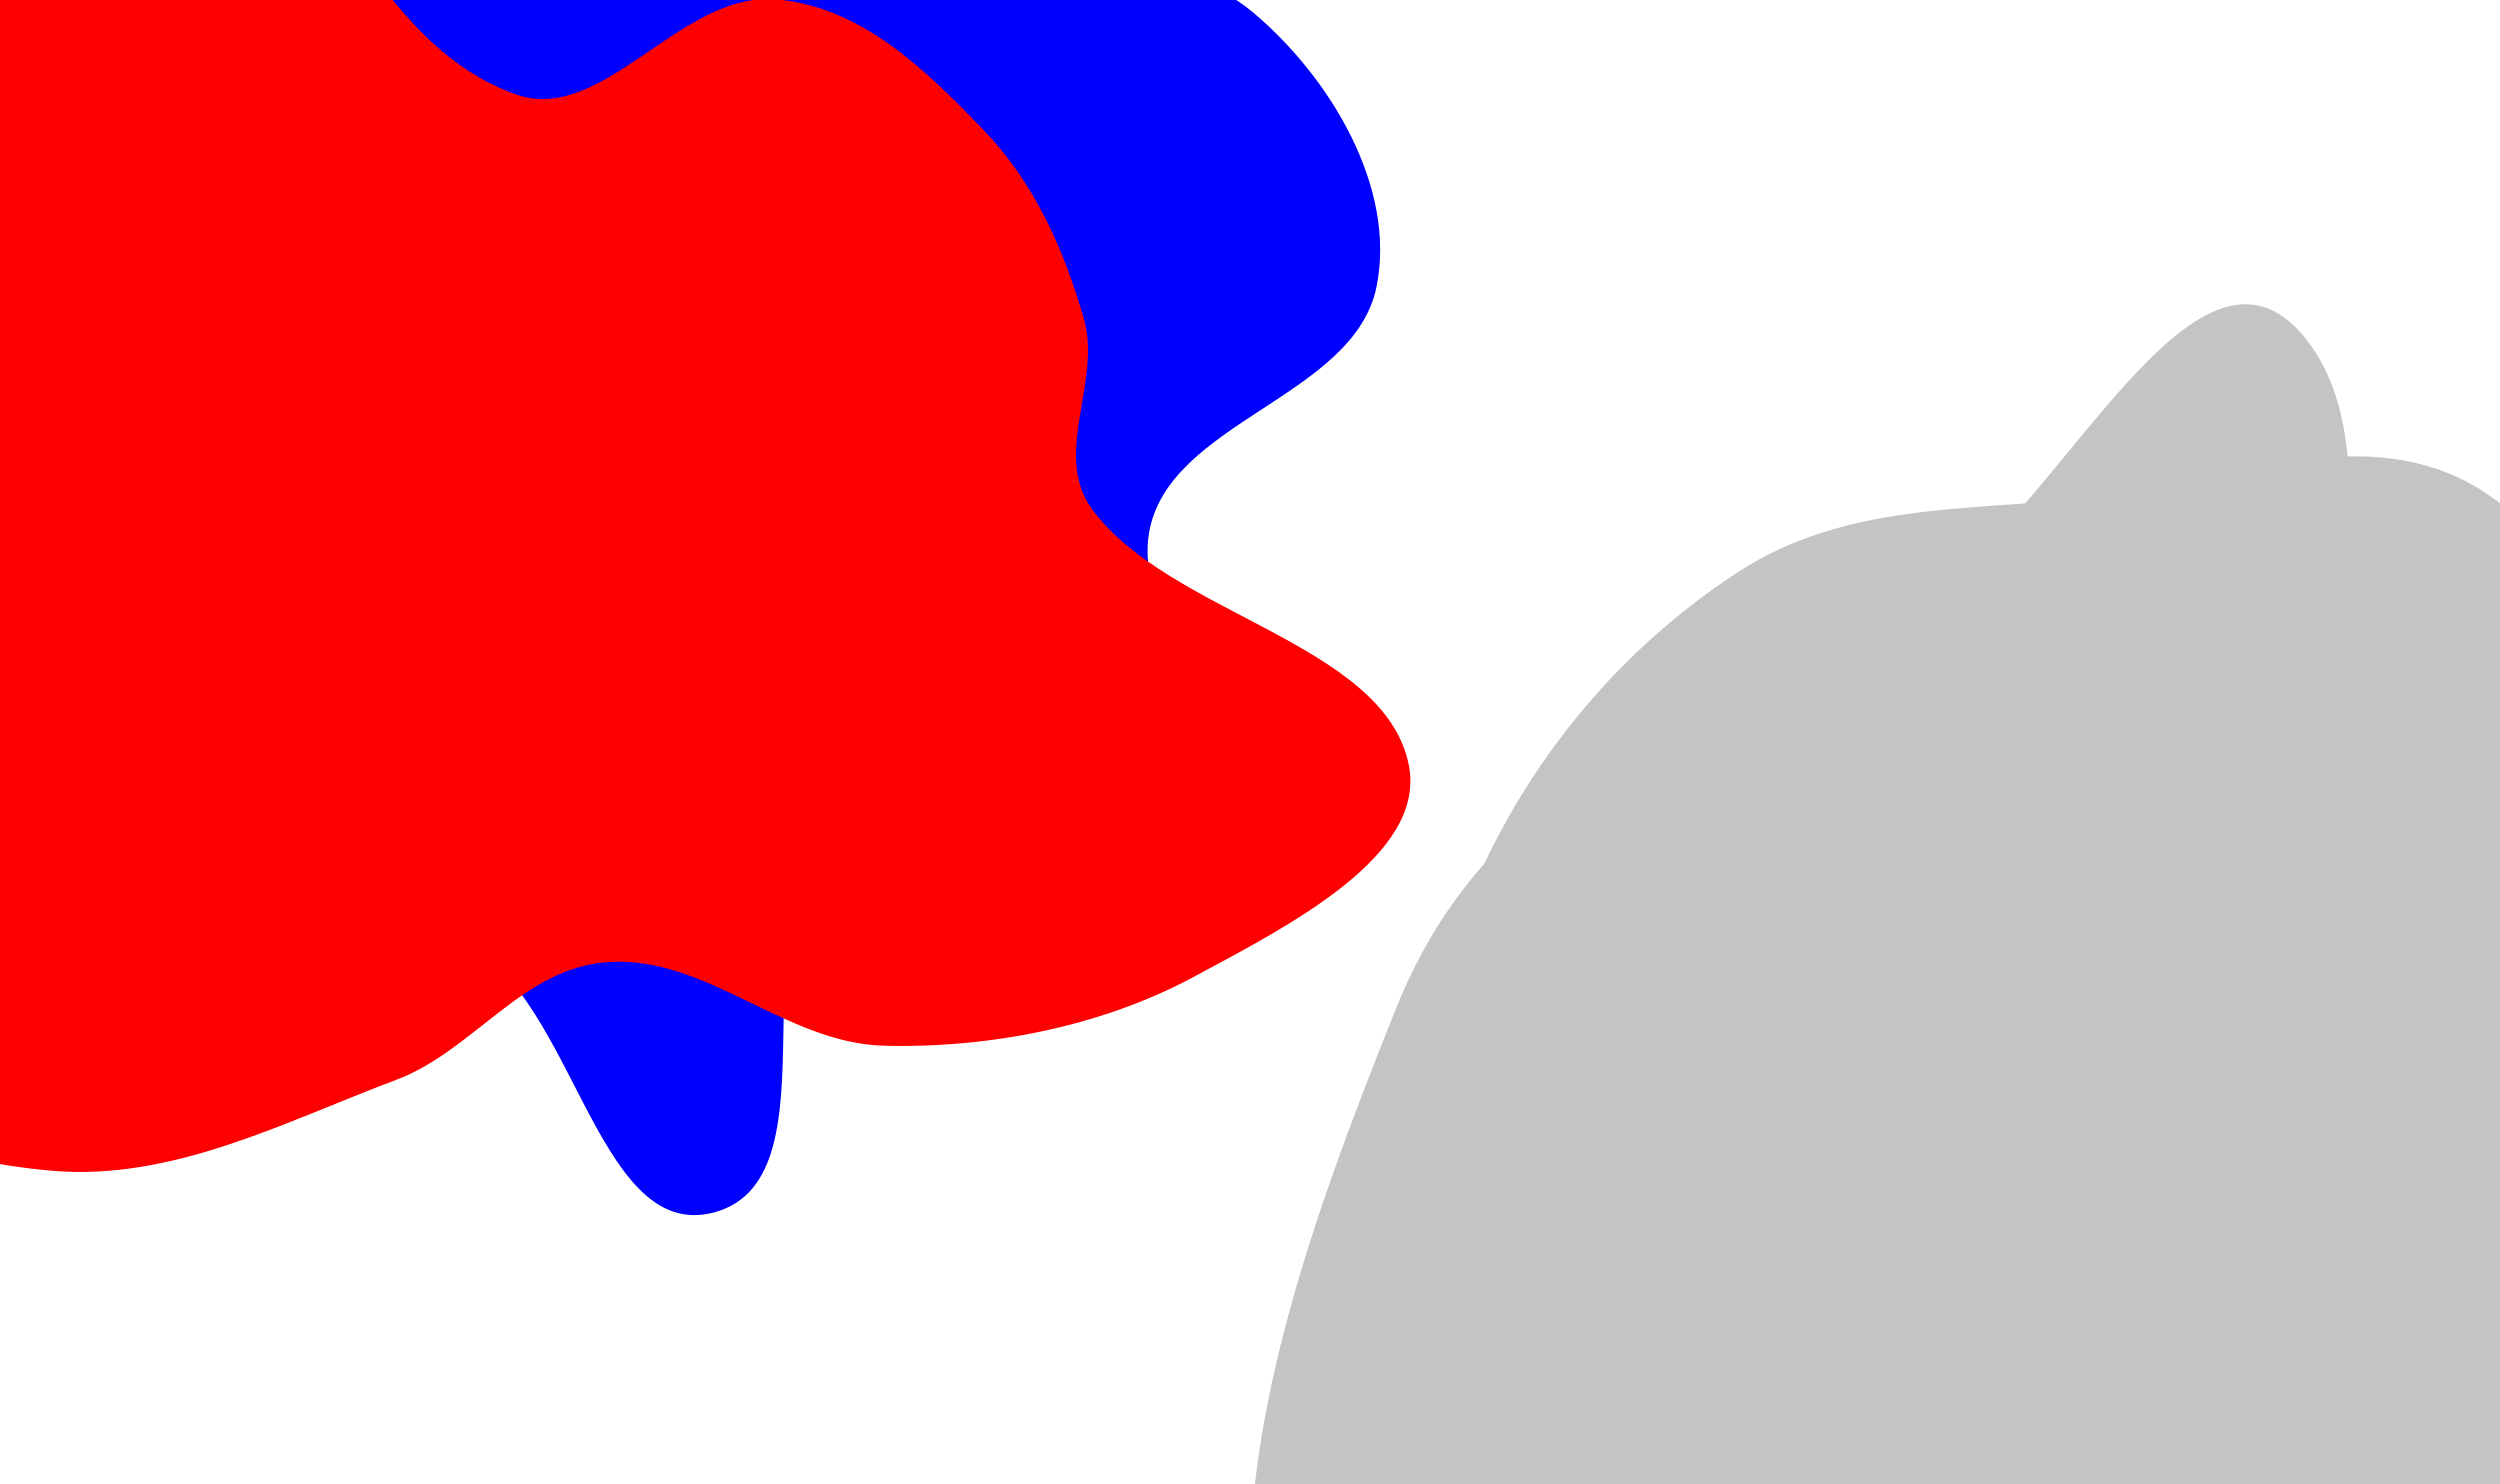 <svg width="6952" height="4128" viewBox="0 0 6952 4128" fill="none"
    xmlns="http://www.w3.org/2000/svg">
    <g clip-path="url(#clip0_37_2)">
        <path fill-rule="evenodd" clip-rule="evenodd"
            d="M5354.63 1653.59C5725.45 1444.03 6115.82 528.358 6425.83 960.439C6738.1 1395.69 6258.81 2390.41 6378.46 3080.6C6497.49 3767.2 7197.12 4051.7 7081.06 4740.05C6965.59 5424.93 6345.99 5031.49 5997.34 5341.08C5745.97 5564.28 5633.26 6271.98 5354.63 6273C5076.04 6274.02 4965.18 5553.73 4710.08 5345.81C4332.2 5037.81 3753.77 5448.54 3539.53 4793.55C3340.53 4185.17 3652.28 3381.03 3880.23 2808.73C4066.32 2341.52 4383.02 2177.81 4671.35 1951.91C4892.33 1778.78 5125.18 1783.25 5354.63 1653.59Z"
            fill="#C4C4C4" />
        <path fill-rule="evenodd" clip-rule="evenodd"
            d="M5806.82 1385.35C6184.59 1345.85 6587.6 1151.36 6916.68 1374.03C7254.01 1602.28 7439.21 2075.49 7497.71 2529.47C7551.49 2946.87 7292.66 3307.29 7219 3720.43C7131.92 4208.93 7337.32 4823.68 7028.05 5163.91C6721.8 5500.83 6220.77 5346.7 5806.82 5274.02C5445.36 5210.55 5136.49 4999.98 4823.66 4776.85C4478.07 4530.34 4043.16 4355.92 3896.66 3911.55C3748.33 3461.65 3902.29 2950.85 4077.93 2514.89C4237.26 2119.4 4506.61 1804.07 4831.08 1592.08C5127.49 1398.43 5469.41 1420.63 5806.82 1385.35Z"
            fill="#C4C4C4" />
        <path fill-rule="evenodd" clip-rule="evenodd"
            d="M1551.77 -751.106C1761.75 -775.66 1956.79 -638.607 2146.08 -543.355C2326.85 -452.389 2457.27 -282.224 2642.94 -202.013C2913.26 -85.231 3259.24 -155.175 3485.18 35.142C3698.74 215.033 3883.34 520.665 3828.11 796.321C3766.08 1105.89 3246.53 1171.73 3195.02 1483.27C3134.45 1849.64 3805.82 2273.68 3541.29 2531.07C3246.77 2817.62 2706.6 2114.31 2346.28 2309.09C2017.57 2486.77 2347.2 3271.78 1987.67 3370.9C1647.43 3464.71 1593.43 2714.67 1256.42 2609.56C971.086 2520.57 706.583 2903.24 409.012 2878.55C117.447 2854.36 -196.395 2717.47 -364.536 2475.09C-533.907 2230.93 -390.576 1879.45 -481.042 1595.5C-575.025 1300.5 -1052.82 1050.72 -904.762 779.416C-710.096 422.698 -123.874 562.857 208.188 332.512C367.704 221.859 337.088 -48.588 479.61 -180.897C622.16 -313.231 837.146 -319.259 1008.36 -410.317C1198.61 -511.497 1338.29 -726.143 1551.77 -751.106Z"
            fill="blue" />
        <path class="red" fill-rule="evenodd" clip-rule="evenodd"
            d="M1432.52 261.907C1675.84 349.533 1890.31 -21.647 2154.64 -1.801C2397.45 16.428 2581.01 202.133 2733.16 359.557C2879.65 511.124 2960.08 698.952 3014.31 887.678C3063.97 1060.5 2925.54 1263.65 3036.65 1415.71C3249.91 1707.59 3843.56 1787.05 3916.64 2122.61C3972.25 2377.98 3582.94 2574.64 3319.89 2716.33C3068.67 2851.65 2758.33 2915.49 2458.59 2907.96C2183.43 2901.04 1963.98 2656.13 1689.67 2675.34C1451.97 2691.98 1318.37 2921.36 1101.24 3003C794.252 3118.41 481.329 3284.24 145.829 3255.77C-172.96 3228.71 -570.891 3103.45 -672.932 2852.42C-792.182 2559.04 -389.786 2273.84 -379.049 1964.48C-371.855 1757.2 -575.816 1585.08 -621.872 1381.24C-674.836 1146.82 -717.388 908.419 -670.829 673.073C-619.122 411.708 -518.093 153.425 -335.871 -64.436C-141.756 -296.516 83.833 -689.038 417.03 -627.549C902.567 -537.946 976.444 97.667 1432.52 261.907Z"
            fill="red" />
    </g>
    <defs>
        <clipPath id="clip0_37_2">
            <rect width="6952" height="4128" fill="white" />
        </clipPath>
    </defs>
</svg>
    